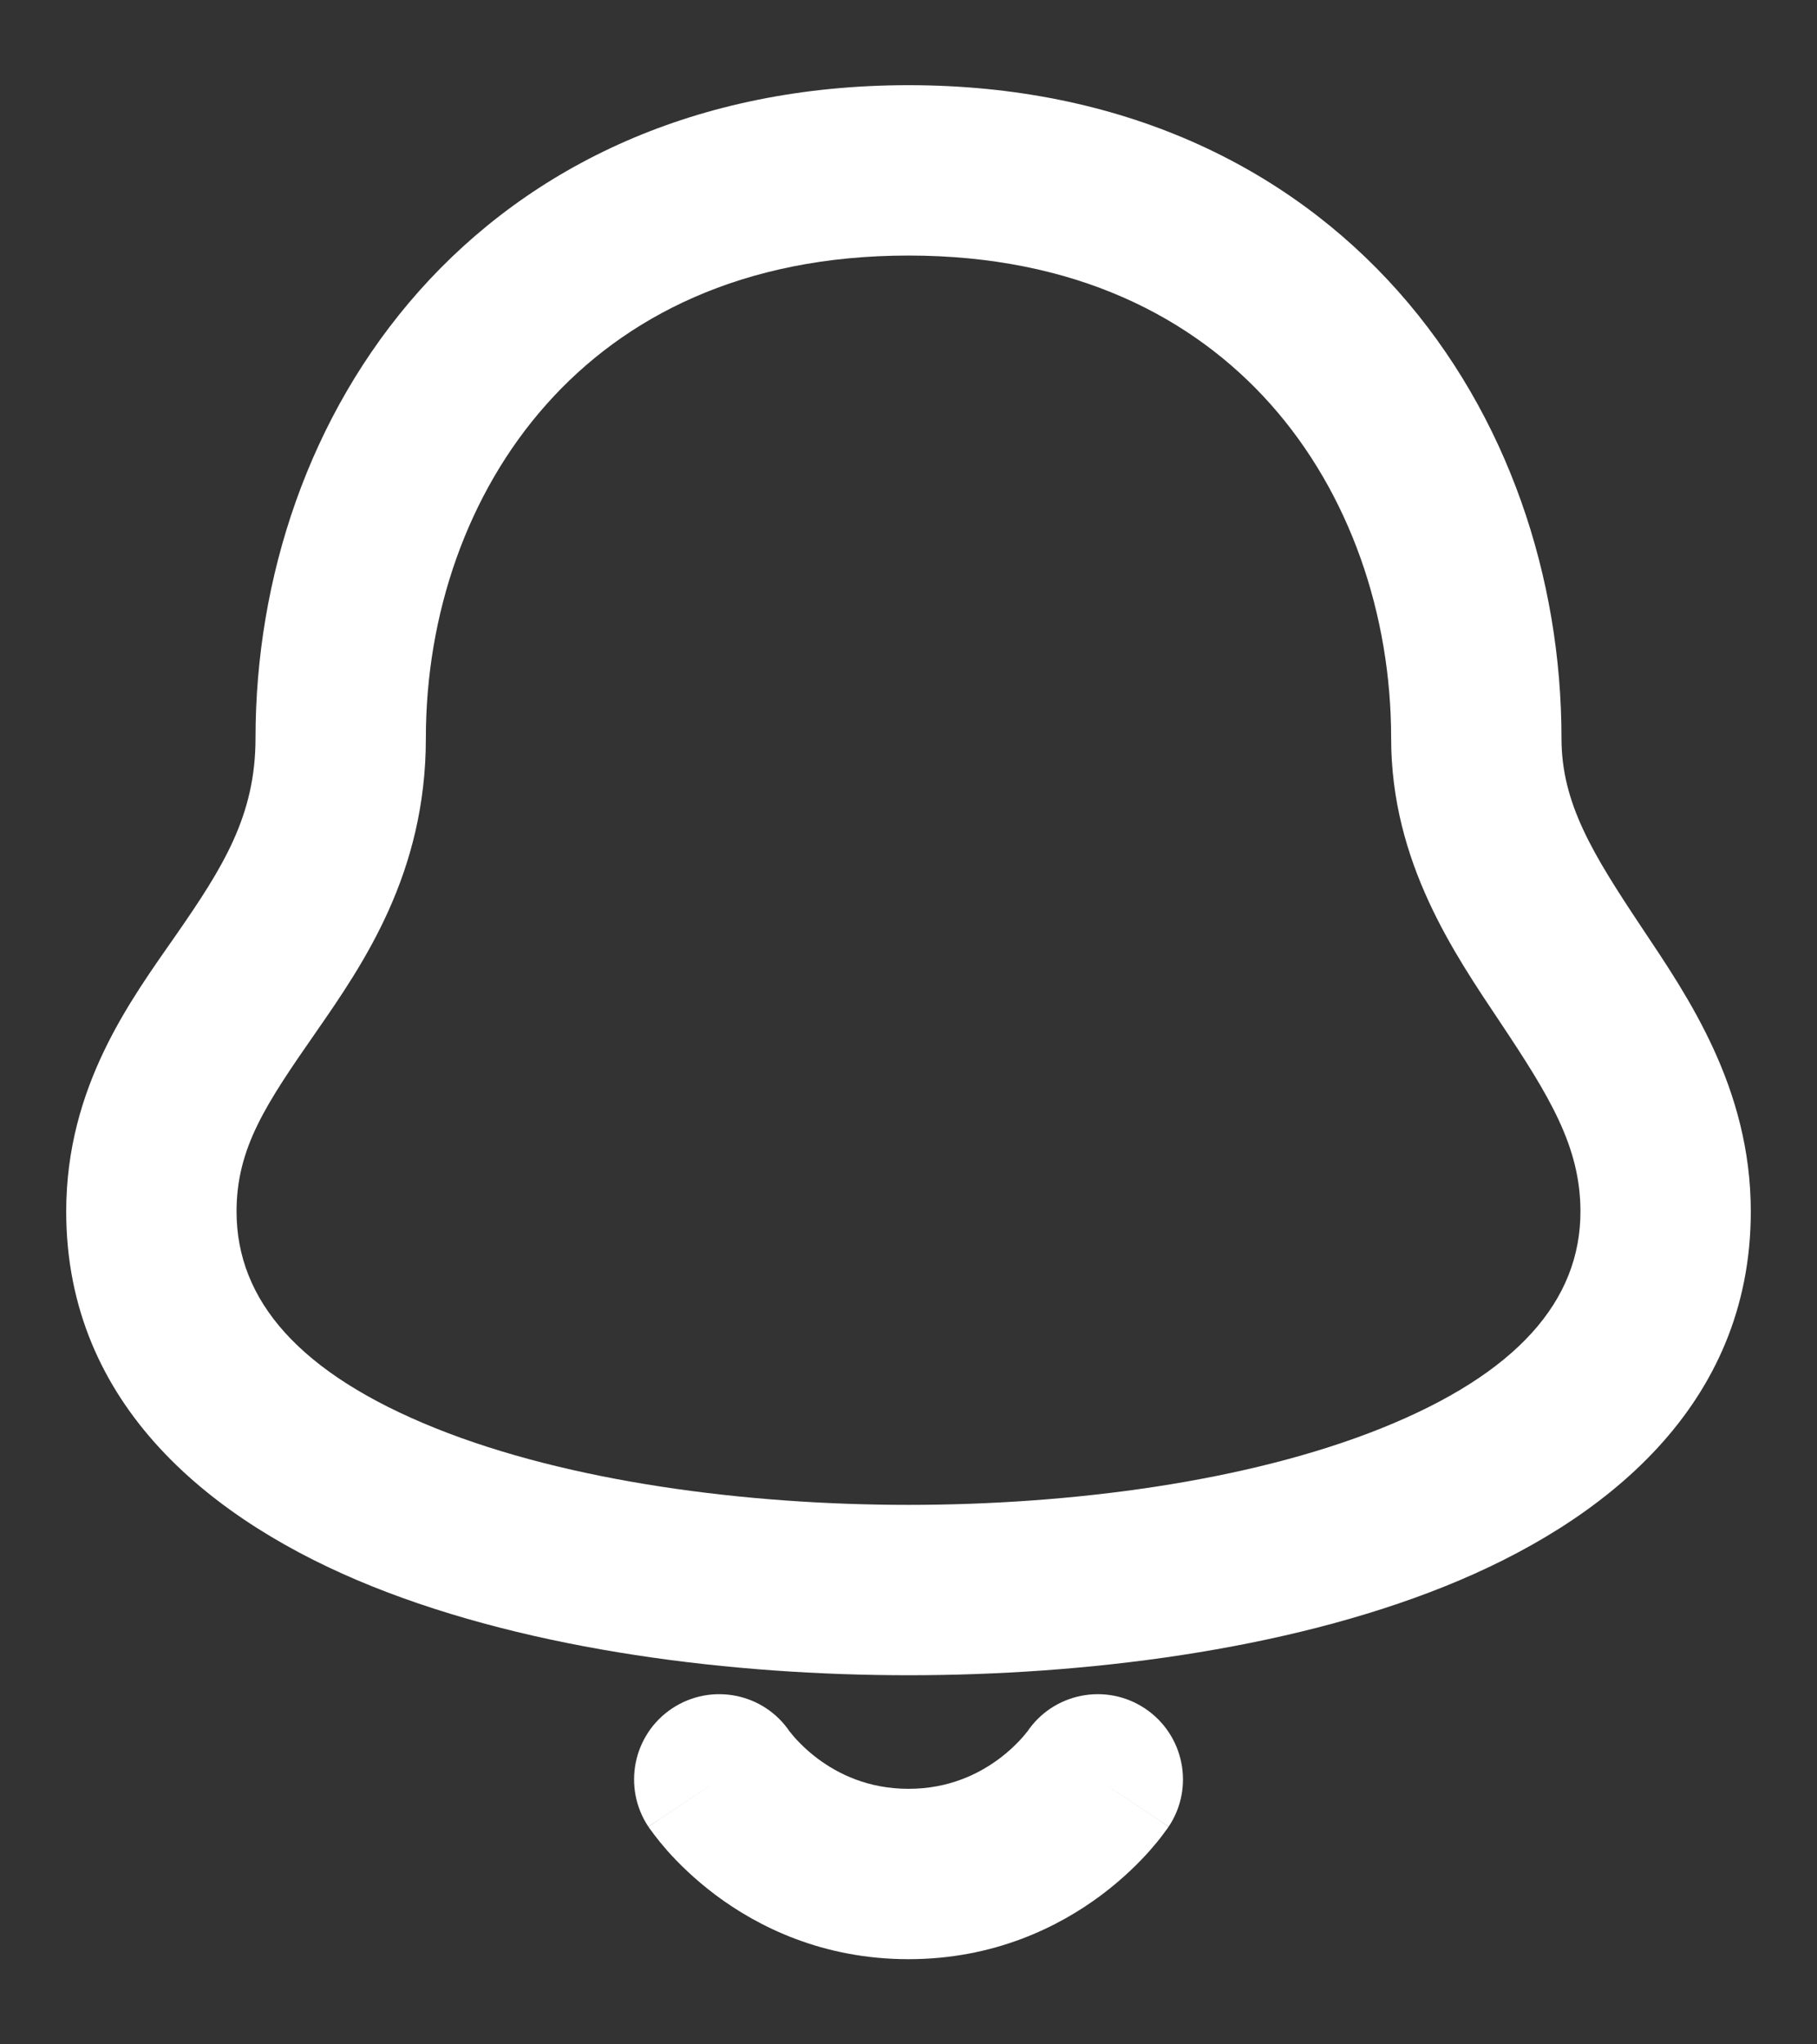 <svg width="16" height="18" viewBox="0 0 16 18" fill="none" xmlns="http://www.w3.org/2000/svg">
<rect x="0" y="0" width="16" height="18" fill="#333333" stroke="none"/>
<path d="M6.957 15.251C6.728 14.906 6.262 14.813 5.917 15.043C5.573 15.273 5.48 15.738 5.709 16.083L6.957 15.251ZM10.291 16.083C10.521 15.738 10.427 15.273 10.083 15.043C9.738 14.813 9.272 14.906 9.043 15.251L10.291 16.083ZM6.333 15.667C5.709 16.083 5.71 16.083 5.71 16.084C5.71 16.084 5.71 16.084 5.71 16.084C5.71 16.085 5.711 16.085 5.711 16.085C5.712 16.086 5.712 16.087 5.713 16.088C5.714 16.09 5.716 16.092 5.717 16.095C5.72 16.099 5.724 16.105 5.729 16.111C5.738 16.123 5.749 16.139 5.763 16.157C5.791 16.194 5.829 16.241 5.877 16.296C5.973 16.404 6.114 16.544 6.3 16.684C6.675 16.965 7.245 17.25 8 17.25V15.75C7.644 15.75 7.381 15.619 7.2 15.484C7.108 15.415 7.041 15.347 6.998 15.299C6.977 15.275 6.963 15.257 6.956 15.248C6.952 15.244 6.951 15.241 6.951 15.242C6.951 15.242 6.952 15.243 6.953 15.244C6.953 15.245 6.954 15.246 6.955 15.247C6.955 15.248 6.956 15.248 6.956 15.249C6.956 15.249 6.956 15.249 6.957 15.25C6.957 15.25 6.957 15.25 6.957 15.25C6.957 15.251 6.957 15.251 6.333 15.667ZM8 17.25C8.755 17.25 9.325 16.965 9.7 16.684C9.886 16.544 10.027 16.404 10.123 16.296C10.171 16.241 10.21 16.194 10.237 16.157C10.251 16.139 10.262 16.123 10.271 16.111C10.276 16.105 10.28 16.099 10.283 16.095C10.284 16.092 10.286 16.09 10.287 16.088C10.288 16.087 10.289 16.086 10.289 16.085C10.289 16.085 10.29 16.085 10.29 16.084C10.29 16.084 10.29 16.084 10.29 16.084C10.29 16.083 10.291 16.083 9.667 15.667C9.043 15.251 9.043 15.251 9.043 15.25C9.043 15.25 9.043 15.25 9.043 15.25C9.044 15.249 9.044 15.249 9.044 15.249C9.044 15.248 9.045 15.248 9.045 15.247C9.046 15.246 9.047 15.245 9.047 15.244C9.048 15.243 9.049 15.242 9.049 15.242C9.049 15.241 9.048 15.244 9.044 15.248C9.037 15.257 9.023 15.275 9.002 15.299C8.959 15.347 8.892 15.415 8.8 15.484C8.619 15.619 8.356 15.75 8 15.75V17.25Z" fill="white"/>
<path d="M3.75 6.5C3.75 5.41 4.114 4.344 4.811 3.561C5.495 2.791 6.537 2.25 8 2.25L8 0.75C6.13 0.75 4.672 1.459 3.689 2.564C2.719 3.656 2.25 5.09 2.25 6.5H3.75ZM8 2.25C9.463 2.25 10.505 2.791 11.19 3.561C11.886 4.344 12.25 5.41 12.25 6.5H13.75C13.75 5.09 13.281 3.656 12.311 2.564C11.328 1.459 9.87 0.75 8 0.75L8 2.25ZM12.25 6.5C12.25 7.593 12.809 8.399 13.209 8.999C13.642 9.649 13.917 10.093 13.917 10.667H15.417C15.417 9.574 14.858 8.768 14.457 8.167C14.025 7.518 13.75 7.074 13.75 6.5H12.25ZM13.917 10.667C13.917 11.453 13.359 12.095 12.165 12.575C10.99 13.047 9.429 13.25 8 13.25V14.75C9.534 14.75 11.306 14.537 12.724 13.967C14.123 13.405 15.417 12.381 15.417 10.667H13.917ZM8 13.25C6.571 13.25 5.01 13.047 3.835 12.575C2.641 12.095 2.083 11.453 2.083 10.667H0.583C0.583 12.381 1.878 13.405 3.276 13.967C4.694 14.537 6.466 14.75 8 14.75V13.25ZM2.083 10.667C2.083 10.104 2.345 9.717 2.783 9.087C3.203 8.482 3.75 7.687 3.75 6.5H2.25C2.25 7.181 1.964 7.636 1.551 8.231C1.155 8.8 0.583 9.563 0.583 10.667H2.083Z" fill="white"/>
</svg>
